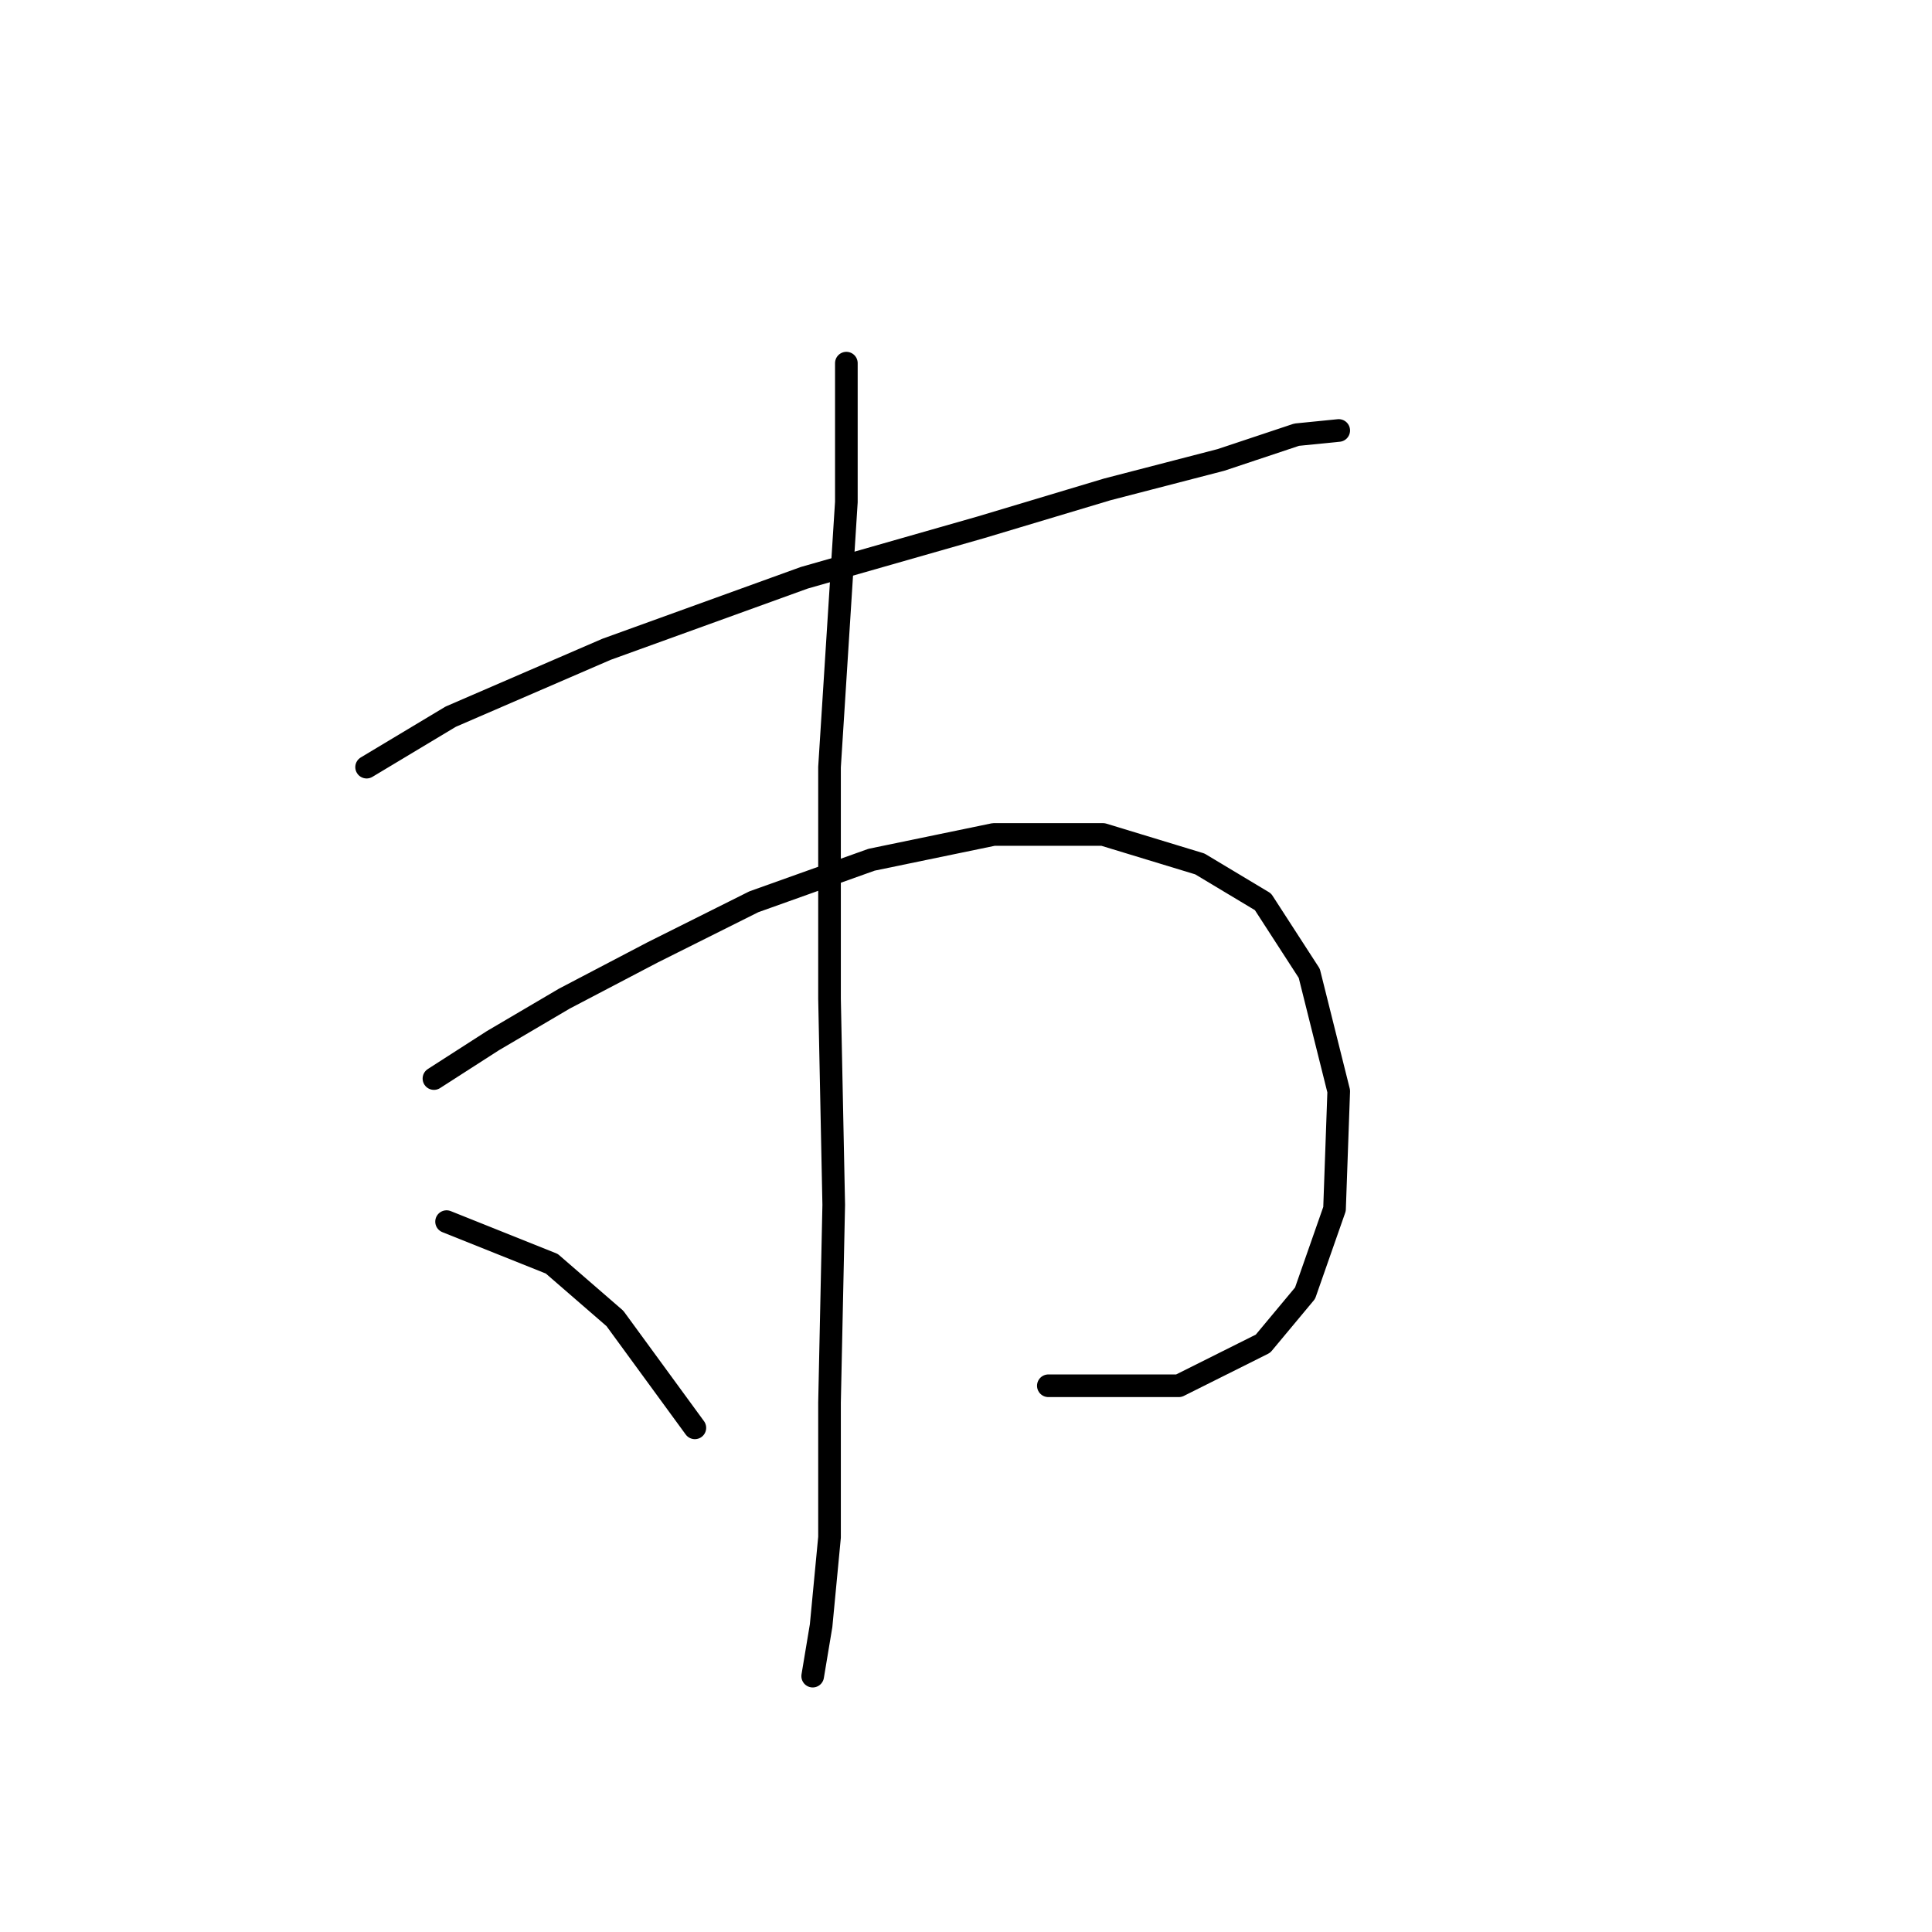 <?xml version="1.0" standalone="no"?>
    <svg width="256" height="256" xmlns="http://www.w3.org/2000/svg" version="1.1">
    <polyline stroke="black" stroke-width="3" stroke-linecap="round" fill="transparent" stroke-linejoin="round" points="48.578 101.65 59.73 94.959 80.362 86.037 106.57 76.558 129.991 69.866 146.719 64.847 161.775 60.944 171.812 57.598 177.388 57.041 177.388 57.041 " />
        <polyline stroke="black" stroke-width="3" stroke-linecap="round" fill="transparent" stroke-linejoin="round" points="57.5 142.914 65.307 137.896 74.786 132.32 86.496 126.186 99.879 119.494 115.492 113.918 131.663 110.572 146.162 110.572 158.987 114.476 167.351 119.494 173.485 128.974 177.388 144.587 176.831 160.201 172.927 171.353 167.351 178.044 156.199 183.621 138.912 183.621 138.912 183.621 " />
        <polyline stroke="black" stroke-width="3" stroke-linecap="round" fill="transparent" stroke-linejoin="round" points="112.147 48.119 112.147 66.52 109.916 101.65 109.916 132.32 110.474 159.643 109.916 185.851 109.916 203.695 108.801 215.405 107.686 222.096 107.686 222.096 " />
        <polyline stroke="black" stroke-width="3" stroke-linecap="round" fill="transparent" stroke-linejoin="round" points="59.173 161.873 73.113 167.45 81.478 174.699 92.072 189.197 92.072 189.197 " />
        </svg>